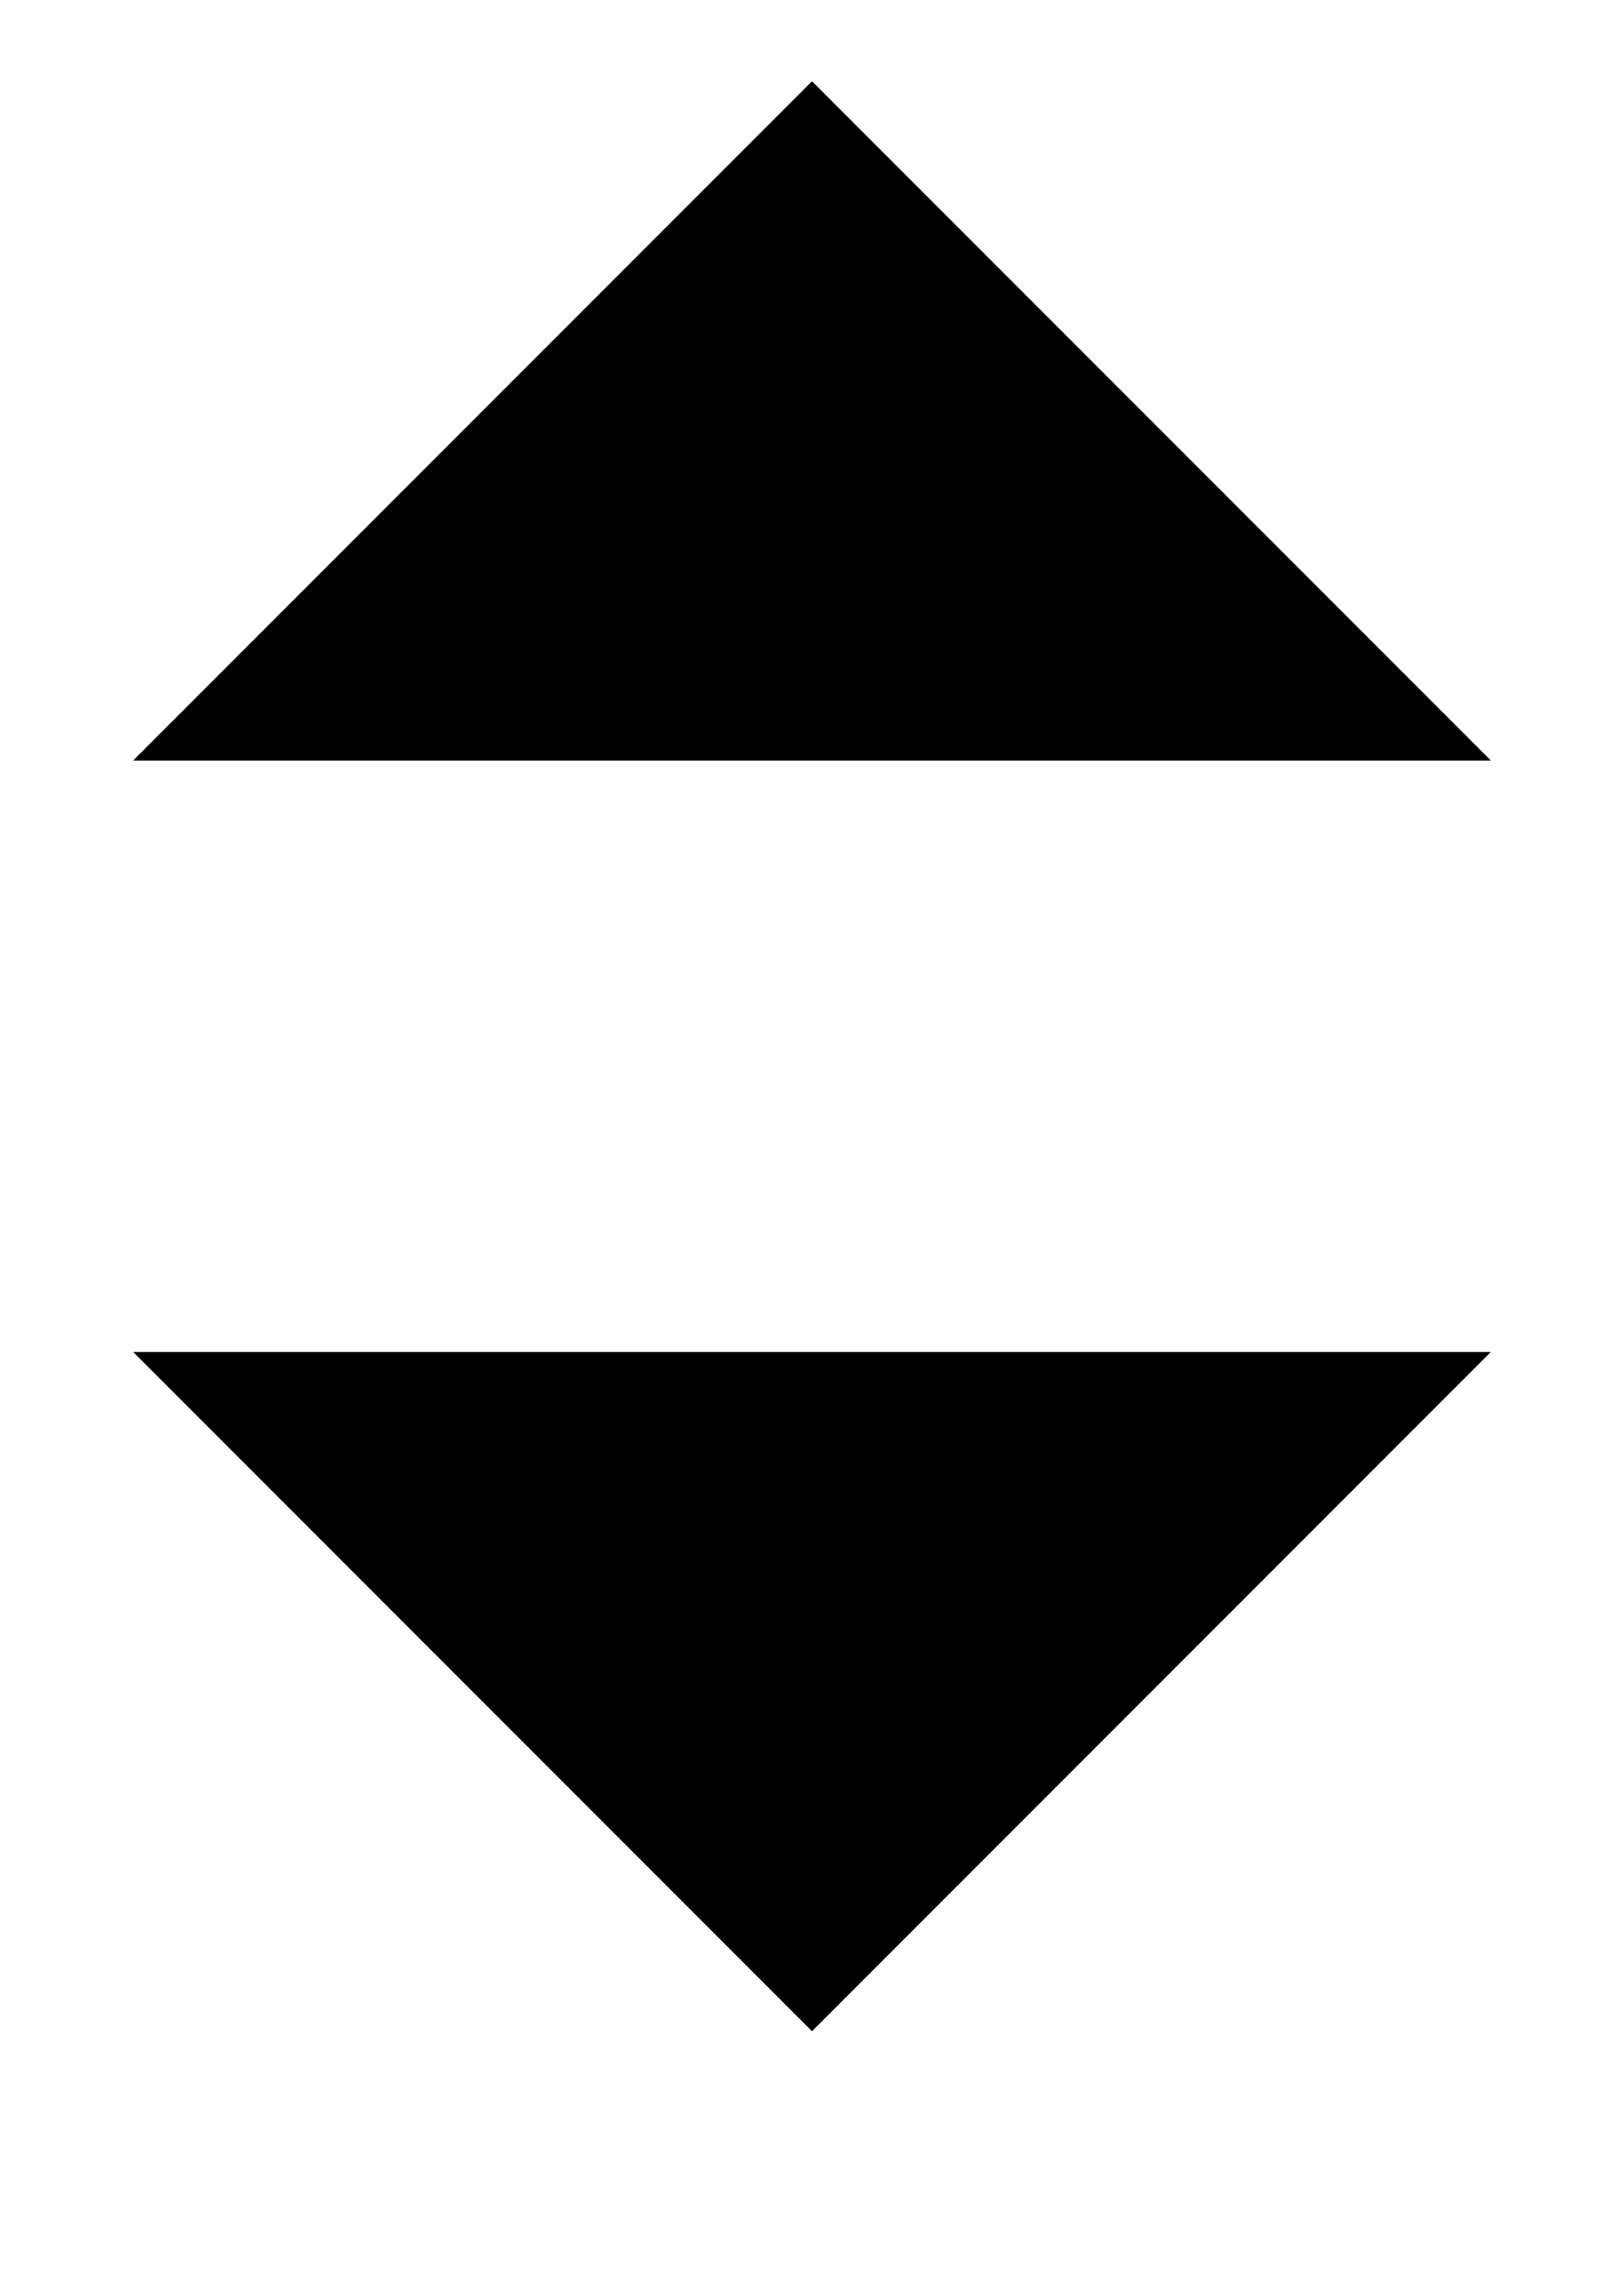 <svg width="5" height="7" viewBox="0 0 5 7" fill="none" xmlns="http://www.w3.org/2000/svg">
    <path fill-rule="evenodd" clip-rule="evenodd" d="M0.41 4.16H4.59L2.5 6.25L0.41 4.16Z" fill="black"/>
    <path fill-rule="evenodd" clip-rule="evenodd" d="M0.41 2.34L2.5 0.25L4.59 2.34H0.41Z" fill="black"/>
</svg>
